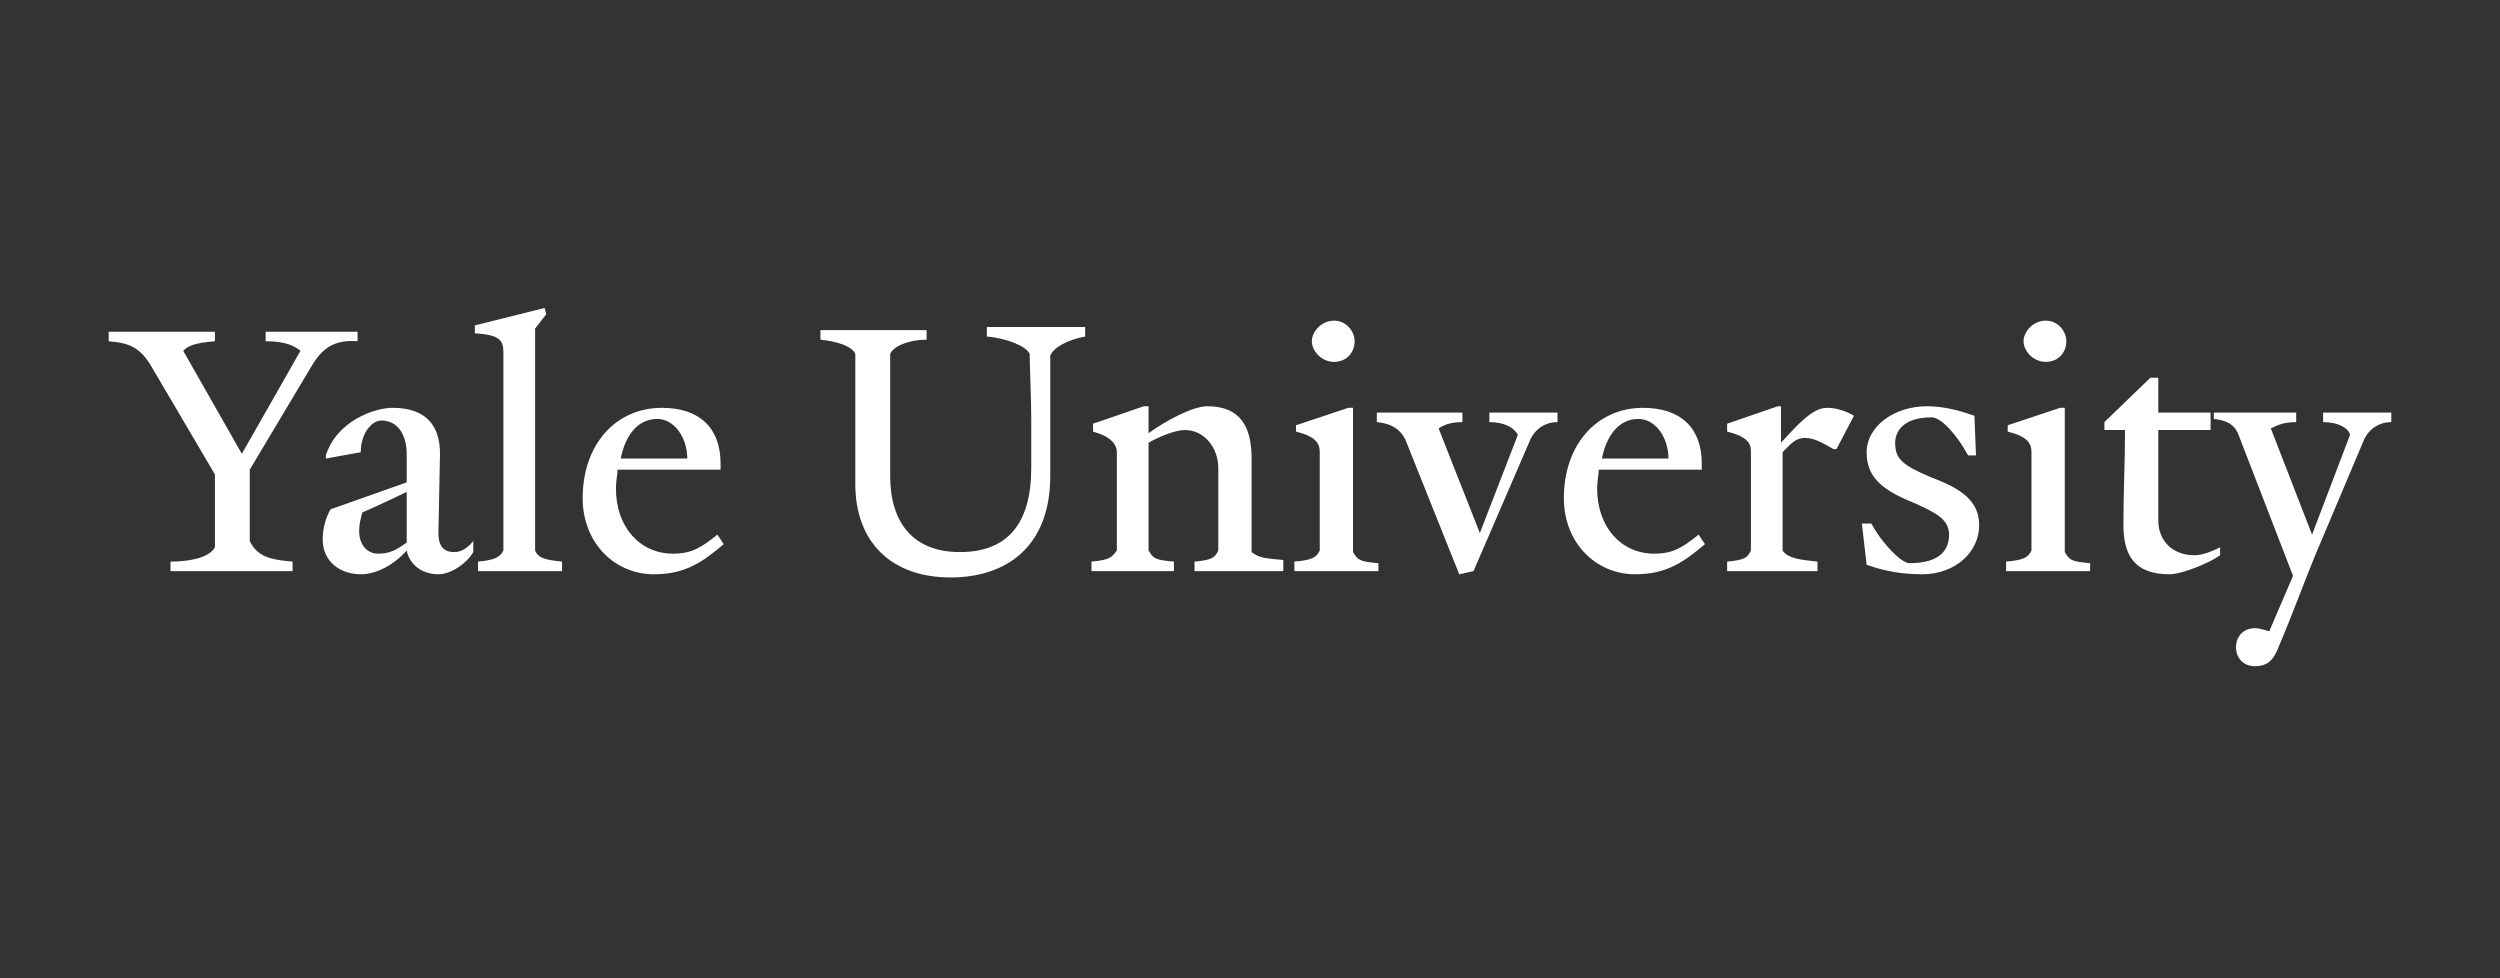 <svg width="138" height="54" viewBox="0 0 138 54" fill="none" xmlns="http://www.w3.org/2000/svg">
<rect x="0" y="0" width="138" height="54" fill="#333333" stroke="none"/>
<path d="M17.288 20.062L13.787 25.925V29.863C14.225 30.825 15.188 30.913 16.15 31V31.525H9.412V31C10.375 31 11.512 30.825 11.863 30.212V26.188L8.363 20.238C7.75 19.188 7.138 18.925 6 18.837V18.312H11.863V18.837C10.725 18.925 10.375 19.1 10.113 19.363L13.35 25.05L16.587 19.363C16.238 19.1 15.8 18.837 14.662 18.837V18.312H19.738V18.837C18.6 18.75 17.9 19.1 17.288 20.062ZM24.2 31.7C23.062 31.7 22.538 30.913 22.45 30.387C21.75 31.175 20.788 31.7 19.913 31.7C18.775 31.7 17.812 31 17.812 29.775C17.812 29.163 17.988 28.55 18.25 28.113L22.45 26.625V25.05C22.45 24.087 22.012 23.212 21.05 23.212C20.525 23.212 19.913 23.913 19.913 24.962L17.988 25.312V25.137C18.6 23.212 20.7 22.512 21.663 22.512C23.587 22.512 24.288 23.562 24.288 25.05L24.2 29.425C24.2 30.3 24.637 30.475 25.075 30.475C25.425 30.475 25.775 30.3 26.125 29.863V30.475C25.775 31.087 24.9 31.7 24.2 31.7ZM20 28.288C19.913 28.637 19.825 28.9 19.825 29.337C19.825 29.95 20.175 30.562 20.875 30.562C21.488 30.562 21.837 30.387 22.45 29.95V27.15C21.925 27.413 20.613 28.025 20 28.288ZM26.387 31.525V31C27.35 30.913 27.613 30.738 27.788 30.387V19.538C27.788 18.837 27.7 18.488 26.212 18.4V17.962L30.062 17L30.15 17.35L29.538 18.137V30.387C29.712 30.825 30.15 30.913 31.025 31V31.525H26.387ZM36.1 31.7C33.913 31.7 32.163 29.95 32.163 27.5C32.163 24.525 34 22.512 36.538 22.512C38.638 22.512 39.775 23.65 39.775 25.575V25.925H34.087C34.087 26.188 34 26.538 34 26.975C34 29.075 35.312 30.562 37.15 30.562C38.2 30.562 38.725 30.212 39.6 29.512L39.95 30.038C38.812 31 37.85 31.7 36.1 31.7ZM36.275 23.125C35.225 23.125 34.525 24 34.263 25.312H37.938C37.938 24.175 37.237 23.125 36.275 23.125Z" fill="white"/>
<path d="M57.975 19.625V26.275C57.975 30.125 55.613 31.875 52.463 31.875C49.225 31.875 47.213 29.95 47.213 26.712V19.538C47.038 19.1 46.163 18.837 45.288 18.75V18.225H51.15V18.75C50.188 18.75 49.313 19.1 49.138 19.538V26.275C49.138 28.9 50.45 30.475 52.988 30.475C55.613 30.475 56.925 28.9 56.925 25.837V23.125C56.925 21.9 56.838 20.238 56.838 19.538C56.663 19.1 55.525 18.663 54.475 18.575V18.05H59.9V18.575C58.938 18.75 58.15 19.188 57.975 19.625Z" fill="white"/>
<path d="M65.938 31.525V31C66.987 30.912 67.075 30.737 67.25 30.387V25.837C67.25 24.7 66.463 23.737 65.412 23.737C64.888 23.737 64.013 24.087 63.4 24.437V30.387C63.663 30.825 63.75 30.912 64.8 31V31.525H60.25V31C61.3 30.912 61.388 30.737 61.65 30.387V24.962C61.65 24.525 61.3 24.087 60.337 23.825V23.387L63.138 22.425H63.4V23.912C64.362 23.212 65.85 22.425 66.638 22.425C68.475 22.425 69.088 23.562 69.088 25.312V30.475C69.525 30.825 69.963 30.825 70.838 30.912V31.525H65.938Z" fill="white"/>
<path d="M71.45 31.525V31C72.5 30.913 72.675 30.738 72.85 30.387V24.962C72.85 24.438 72.588 24.087 71.538 23.825V23.475L74.425 22.512H74.688V30.475C74.95 30.913 75.038 31 76.088 31.087V31.525H71.45ZM73.638 19.975C72.938 19.975 72.413 19.363 72.413 18.837C72.413 18.312 72.938 17.7 73.638 17.7C74.338 17.7 74.775 18.312 74.775 18.837C74.775 19.45 74.338 19.975 73.638 19.975Z" fill="white"/>
<path d="M83.787 24C83.612 23.65 83.088 23.3 82.213 23.3V22.775H85.975V23.3C85.1 23.3 84.575 23.912 84.4 24.437L81.338 31.525L80.55 31.7L77.575 24.262C77.312 23.737 76.875 23.387 76 23.3V22.775H80.725V23.3C80.025 23.3 79.675 23.475 79.412 23.65L81.688 29.425L83.787 24Z" fill="white"/>
<path d="M90.263 31.7C88.075 31.7 86.325 29.95 86.325 27.5C86.325 24.525 88.163 22.512 90.7 22.512C92.8 22.512 93.938 23.65 93.938 25.575V25.925H88.25C88.25 26.188 88.163 26.537 88.163 26.975C88.163 29.075 89.475 30.562 91.313 30.562C92.363 30.562 92.888 30.212 93.763 29.512L94.113 30.037C92.975 31 92.013 31.7 90.263 31.7ZM90.438 23.125C89.388 23.125 88.688 24 88.425 25.312H92.1C92.1 24.175 91.4 23.125 90.438 23.125Z" fill="white"/>
<path d="M101.375 24.787H101.2C100.588 24.437 100.15 24.175 99.625 24.175C99.1 24.175 98.838 24.525 98.4 24.962V30.387C98.663 30.825 99.45 30.912 100.325 31V31.525H95.338V31C96.388 30.912 96.475 30.737 96.65 30.387V24.875C96.65 24.437 96.388 24.087 95.338 23.825V23.387L98.138 22.425H98.313V24.437C99.275 23.387 100.063 22.512 100.85 22.512C101.375 22.512 101.9 22.687 102.338 22.95L101.375 24.787Z" fill="white"/>
<path d="M106.1 31.7C104.525 31.7 103.563 31.35 103.038 31.175L102.775 28.9H103.3C103.913 30.037 104.963 31.087 105.4 31.087C107.15 31.087 107.588 30.3 107.588 29.512C107.588 28.637 106.8 28.287 105.663 27.762C103.913 27.062 103.038 26.362 103.038 24.962C103.038 23.562 104.525 22.425 106.363 22.425C107.5 22.425 108.463 22.775 108.988 22.95L109.075 25.137H108.638C108.025 24 107.15 23.037 106.625 23.037C104.963 23.037 104.613 23.912 104.613 24.437C104.613 25.312 104.963 25.662 106.625 26.362C108.288 26.975 109.25 27.675 109.25 28.987C109.25 30.475 107.938 31.7 106.1 31.7Z" fill="white"/>
<path d="M110.737 31.525V31C111.787 30.913 111.962 30.738 112.137 30.387V24.962C112.137 24.438 111.875 24.087 110.825 23.825V23.475L113.712 22.512H113.975V30.475C114.237 30.913 114.325 31 115.375 31.087V31.525H110.737ZM112.925 19.975C112.225 19.975 111.7 19.363 111.7 18.837C111.7 18.312 112.225 17.7 112.925 17.7C113.625 17.7 114.062 18.312 114.062 18.837C114.062 19.45 113.625 19.975 112.925 19.975Z" fill="white"/>
<path d="M119.75 31.7C117.825 31.7 117.213 30.65 117.213 28.987C117.213 26.975 117.3 25.75 117.3 23.737H116.163V23.3L118.7 20.85H119.138V22.775H122.025V23.737H119.138C119.138 25.837 119.138 26.8 119.138 28.725C119.138 29.862 119.925 30.65 121.15 30.65C121.675 30.65 122.375 30.3 122.55 30.212V30.65C121.938 31.087 120.45 31.7 119.75 31.7Z" fill="white"/>
<path d="M129.725 24C129.637 23.65 129.112 23.3 128.237 23.3V22.775H132V23.3C131.125 23.3 130.6 23.912 130.425 24.437L127.8 30.65C127.362 31.7 126.487 34.062 125.7 35.9C125.437 36.512 125.087 36.775 124.475 36.775C123.775 36.775 123.425 36.25 123.425 35.725C123.425 35.2 123.775 34.675 124.475 34.675C124.65 34.675 125 34.762 125.262 34.85L126.575 31.787L123.6 24.087C123.425 23.562 123.075 23.212 122.2 23.125V22.775H126.75V23.3C126.05 23.3 125.7 23.475 125.35 23.65L127.625 29.512L129.725 24Z" fill="white"/>
</svg>
